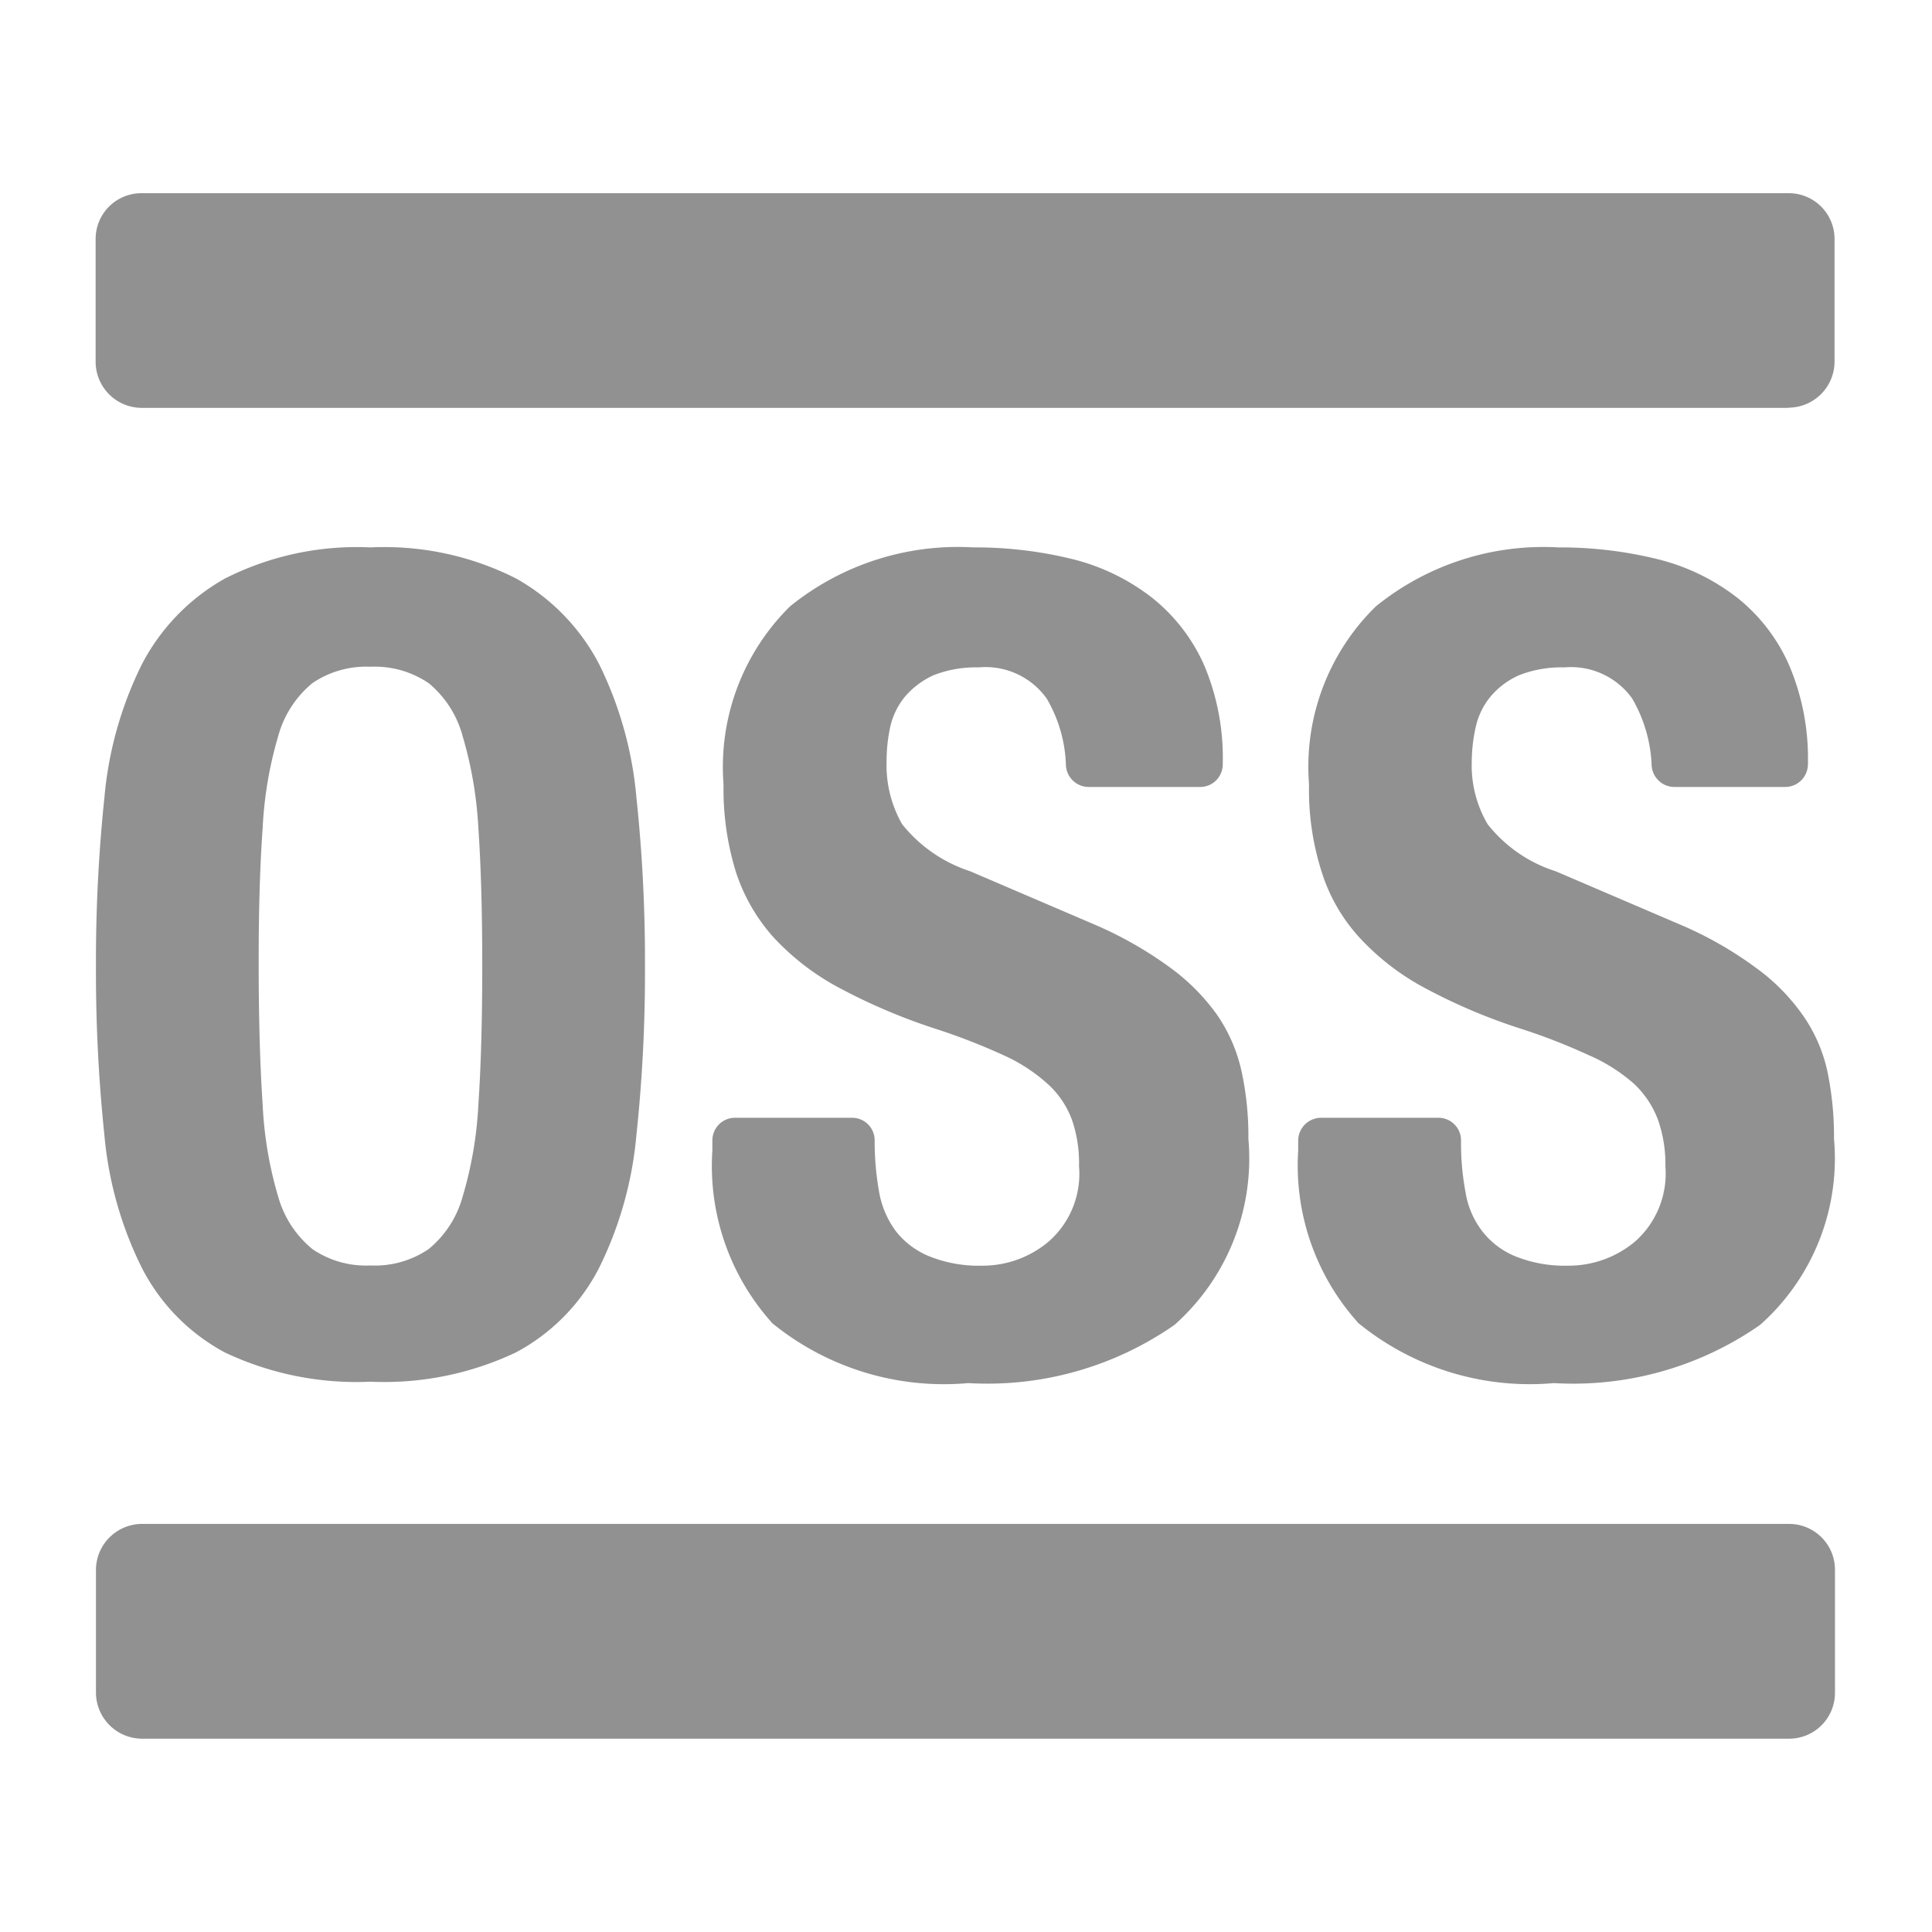 <svg xmlns="http://www.w3.org/2000/svg" width="18" height="18" viewBox="0 0 18 18"><g transform="translate(-1920 -740)"><rect width="18" height="18" transform="translate(1920 740)" fill="#919191" opacity="0"/><path d="M.894,15.772V14.63a.43.43,0,0,1,.427-.432H16.669a.427.427,0,0,1,.427.427v1.147a.427.427,0,0,1-.427.427H1.324a.431.431,0,0,1-.43-.427m11.754-3.454a2.19,2.19,0,0,1-.553-1.6v-.094a.214.214,0,0,1,.212-.21H13.4a.21.21,0,0,1,.212.21v.011a2.471,2.471,0,0,0,.043.478.8.8,0,0,0,.158.362.748.748,0,0,0,.308.231,1.233,1.233,0,0,0,.488.086.961.961,0,0,0,.628-.228.846.846,0,0,0,.279-.7,1.234,1.234,0,0,0-.07-.434.883.883,0,0,0-.224-.334A1.577,1.577,0,0,0,14.8,9.83a5.56,5.56,0,0,0-.635-.247,5.339,5.339,0,0,1-.875-.37,2.312,2.312,0,0,1-.614-.467,1.626,1.626,0,0,1-.362-.622,2.509,2.509,0,0,1-.118-.816,2.088,2.088,0,0,1,.622-1.658,2.478,2.478,0,0,1,1.7-.55,3.789,3.789,0,0,1,.931.111,1.975,1.975,0,0,1,.738.359,1.65,1.65,0,0,1,.483.63,2.219,2.219,0,0,1,.174.92.212.212,0,0,1-.212.212H15.6a.213.213,0,0,1-.212-.2,1.337,1.337,0,0,0-.182-.625.7.7,0,0,0-.63-.289,1.08,1.08,0,0,0-.421.072.732.732,0,0,0-.268.2.67.67,0,0,0-.137.279,1.507,1.507,0,0,0-.038.328,1.08,1.08,0,0,0,.148.582,1.312,1.312,0,0,0,.633.438l1.167.5a3.47,3.47,0,0,1,.7.4,1.871,1.871,0,0,1,.437.442,1.447,1.447,0,0,1,.228.521,2.975,2.975,0,0,1,.062.631,2.072,2.072,0,0,1-.689,1.733,3.043,3.043,0,0,1-1.921.542,2.523,2.523,0,0,1-1.826-.563Zm-5.461,0a2.185,2.185,0,0,1-.55-1.6v-.094a.211.211,0,0,1,.209-.21H7.94a.21.21,0,0,1,.209.21v.011a2.647,2.647,0,0,0,.043.478.854.854,0,0,0,.158.362.757.757,0,0,0,.311.231,1.233,1.233,0,0,0,.488.086.953.953,0,0,0,.625-.228.839.839,0,0,0,.279-.7,1.232,1.232,0,0,0-.067-.434.845.845,0,0,0-.228-.334,1.581,1.581,0,0,0-.413-.267,5.878,5.878,0,0,0-.638-.247,5.486,5.486,0,0,1-.872-.37,2.326,2.326,0,0,1-.617-.467,1.694,1.694,0,0,1-.362-.622,2.619,2.619,0,0,1-.115-.816,2.1,2.1,0,0,1,.62-1.658A2.484,2.484,0,0,1,9.067,5.1,3.789,3.789,0,0,1,10,5.211a1.985,1.985,0,0,1,.735.359,1.665,1.665,0,0,1,.485.63,2.217,2.217,0,0,1,.172.92.21.21,0,0,1-.208.212H10.143a.213.213,0,0,1-.212-.2,1.3,1.3,0,0,0-.18-.625.7.7,0,0,0-.633-.289A1.08,1.08,0,0,0,8.7,6.29a.764.764,0,0,0-.268.2.67.67,0,0,0-.137.279,1.5,1.5,0,0,0-.035.328,1.107,1.107,0,0,0,.145.582,1.342,1.342,0,0,0,.633.438l1.167.5a3.586,3.586,0,0,1,.7.4,1.93,1.93,0,0,1,.437.442,1.492,1.492,0,0,1,.225.521,2.846,2.846,0,0,1,.064.631,2.072,2.072,0,0,1-.689,1.733,3.049,3.049,0,0,1-1.921.542,2.533,2.533,0,0,1-1.832-.563ZM16.663,3.8H1.323a.43.43,0,0,1-.432-.426V2.223A.426.426,0,0,1,1.317,1.8H16.663a.426.426,0,0,1,.429.426V3.366a.43.43,0,0,1-.427.432ZM.973,7.428a3.473,3.473,0,0,1,.348-1.237,1.944,1.944,0,0,1,.773-.8A2.717,2.717,0,0,1,3.452,5.1a2.715,2.715,0,0,1,1.357.29,1.941,1.941,0,0,1,.774.8,3.494,3.494,0,0,1,.346,1.237A14.393,14.393,0,0,1,6.009,9a14.342,14.342,0,0,1-.08,1.578,3.484,3.484,0,0,1-.346,1.232,1.848,1.848,0,0,1-.774.789,2.863,2.863,0,0,1-1.357.274A2.865,2.865,0,0,1,2.094,12.6a1.851,1.851,0,0,1-.773-.789,3.463,3.463,0,0,1-.348-1.232A14.608,14.608,0,0,1,.894,9,14.66,14.66,0,0,1,.973,7.428M2.447,10.29a3.6,3.6,0,0,0,.146.863.969.969,0,0,0,.317.484.884.884,0,0,0,.542.153.886.886,0,0,0,.542-.153.96.96,0,0,0,.315-.484,3.635,3.635,0,0,0,.148-.863Q4.493,9.759,4.493,9T4.457,7.717a3.7,3.7,0,0,0-.148-.863.963.963,0,0,0-.315-.489.893.893,0,0,0-.542-.153.891.891,0,0,0-.542.153.971.971,0,0,0-.317.489,3.66,3.66,0,0,0-.146.863Q2.409,8.243,2.41,9t.037,1.289" transform="translate(1920 740)" fill="#919191" stroke="rgba(0,0,0,0)" stroke-width="1"/></g></svg>